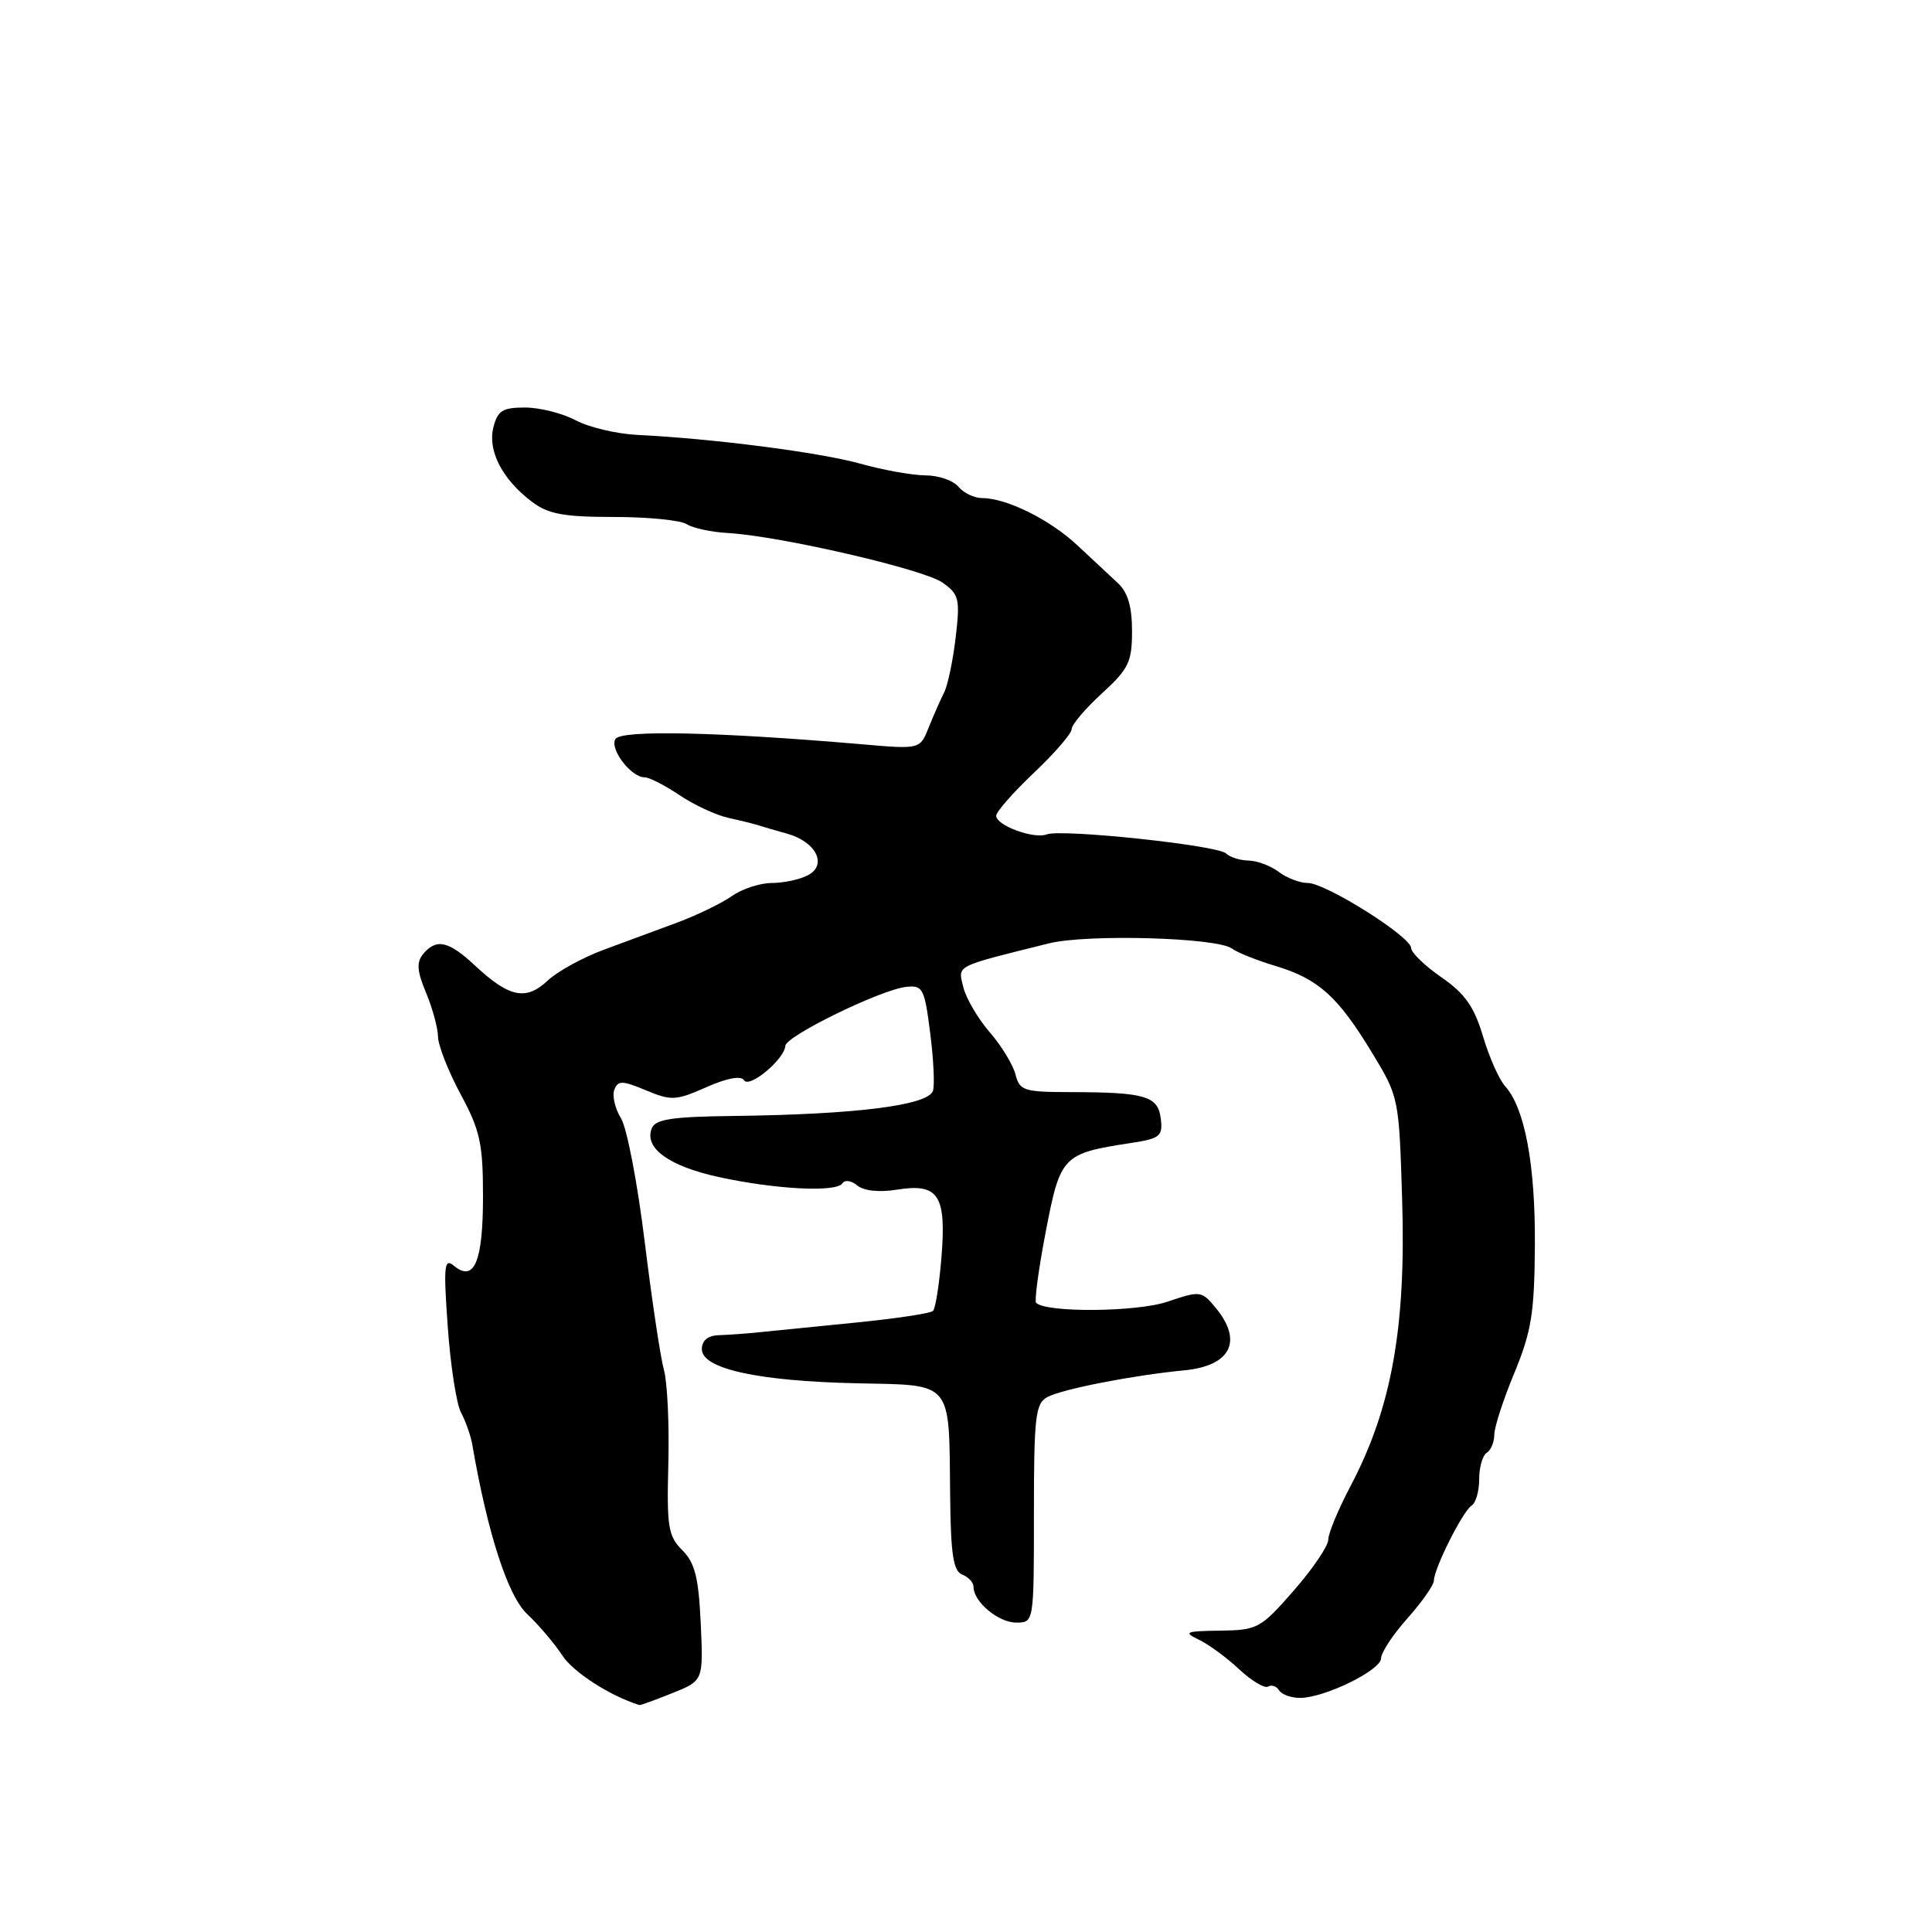 <?xml version="1.0" encoding="UTF-8" standalone="no"?>
<!DOCTYPE svg PUBLIC "-//W3C//DTD SVG 1.1//EN" "http://www.w3.org/Graphics/SVG/1.1/DTD/svg11.dtd" >
<svg xmlns="http://www.w3.org/2000/svg" xmlns:xlink="http://www.w3.org/1999/xlink" version="1.1" viewBox="0 0 256 256">
 <g >
 <path fill="currentColor"
d=" M 89.08 224.35 C 93.20 222.70 93.20 222.70 92.85 215.10 C 92.57 209.01 92.08 207.08 90.40 205.40 C 88.53 203.53 88.34 202.31 88.56 193.90 C 88.69 188.73 88.43 183.15 87.97 181.50 C 87.51 179.85 86.37 172.20 85.42 164.50 C 84.48 156.80 83.07 149.45 82.28 148.17 C 81.49 146.89 81.10 145.19 81.40 144.40 C 81.88 143.15 82.44 143.16 85.59 144.47 C 88.95 145.88 89.57 145.84 93.59 144.06 C 96.35 142.84 98.19 142.50 98.59 143.14 C 99.28 144.26 103.96 140.34 104.06 138.58 C 104.12 137.28 116.70 131.14 120.06 130.77 C 122.28 130.52 122.50 130.94 123.26 136.92 C 123.71 140.45 123.87 143.89 123.61 144.57 C 122.88 146.48 113.38 147.67 97.22 147.87 C 88.97 147.97 86.82 148.30 86.35 149.54 C 85.35 152.14 88.64 154.52 95.22 155.96 C 102.76 157.61 110.87 158.02 111.63 156.79 C 111.93 156.30 112.82 156.43 113.59 157.08 C 114.47 157.80 116.50 158.02 118.89 157.63 C 124.35 156.76 125.41 158.36 124.75 166.57 C 124.46 170.17 123.96 173.38 123.63 173.70 C 123.31 174.03 118.64 174.73 113.27 175.26 C 107.90 175.80 102.15 176.37 100.50 176.54 C 98.85 176.71 96.49 176.88 95.25 176.92 C 93.79 176.97 93.00 177.62 93.00 178.77 C 93.00 181.37 100.41 183.00 113.46 183.29 C 126.41 183.57 125.74 182.77 125.90 198.28 C 125.98 205.99 126.32 208.18 127.50 208.64 C 128.32 208.95 129.00 209.69 129.00 210.28 C 129.00 212.25 132.29 215.00 134.65 215.00 C 137.00 215.00 137.00 215.00 137.00 200.54 C 137.00 187.70 137.20 185.96 138.78 185.12 C 140.75 184.06 150.13 182.23 156.89 181.58 C 163.11 180.99 164.75 177.68 161.04 173.24 C 159.22 171.04 159.01 171.02 154.70 172.48 C 150.65 173.86 138.62 173.96 137.29 172.63 C 137.05 172.38 137.62 168.11 138.58 163.14 C 140.50 153.15 140.80 152.84 149.81 151.46 C 153.71 150.87 154.09 150.56 153.81 148.23 C 153.45 145.22 151.76 144.73 141.82 144.71 C 135.66 144.70 135.10 144.52 134.56 142.37 C 134.23 141.09 132.70 138.57 131.14 136.77 C 129.58 134.97 128.00 132.28 127.64 130.79 C 126.93 127.85 126.34 128.15 139.00 125.00 C 144.07 123.74 161.30 124.23 163.24 125.69 C 163.93 126.21 166.53 127.25 169.00 127.99 C 174.69 129.71 177.25 132.00 181.77 139.44 C 185.36 145.35 185.38 145.44 185.79 158.94 C 186.32 175.90 184.39 186.59 178.97 196.88 C 177.34 199.97 176.00 203.18 176.00 204.02 C 176.00 204.85 173.94 207.89 171.42 210.77 C 167.04 215.78 166.63 216.00 161.67 216.07 C 157.07 216.13 156.76 216.26 158.86 217.27 C 160.16 217.89 162.57 219.66 164.21 221.20 C 165.86 222.74 167.58 223.76 168.03 223.48 C 168.49 223.20 169.14 223.42 169.49 223.98 C 169.84 224.54 171.10 224.99 172.31 224.98 C 175.57 224.95 183.00 221.30 183.00 219.73 C 183.00 218.98 184.57 216.59 186.50 214.43 C 188.42 212.27 190.00 210.02 190.00 209.44 C 190.00 207.85 193.84 200.22 194.99 199.50 C 195.55 199.16 196.00 197.59 196.00 196.00 C 196.00 194.41 196.45 192.84 197.00 192.50 C 197.55 192.16 198.00 191.09 198.00 190.11 C 198.00 189.14 199.19 185.45 200.66 181.92 C 202.93 176.42 203.32 173.99 203.38 165.00 C 203.45 154.32 202.04 146.81 199.44 143.93 C 198.64 143.05 197.32 140.07 196.50 137.30 C 195.33 133.39 194.12 131.66 191.00 129.50 C 188.80 127.98 186.99 126.23 186.98 125.61 C 186.95 124.10 175.66 117.00 173.29 117.00 C 172.24 117.00 170.51 116.34 169.44 115.53 C 168.37 114.72 166.58 114.05 165.45 114.03 C 164.32 114.01 162.97 113.59 162.45 113.08 C 161.33 112.00 140.67 109.81 138.70 110.56 C 137.00 111.22 132.00 109.38 132.00 108.09 C 132.00 107.57 134.25 105.01 137.00 102.40 C 139.75 99.80 142.00 97.19 142.00 96.61 C 142.00 96.02 143.80 93.90 146.00 91.89 C 149.56 88.63 150.00 87.72 150.00 83.62 C 150.00 80.37 149.44 78.48 148.11 77.25 C 147.07 76.29 144.67 74.04 142.77 72.27 C 139.14 68.86 133.37 66.00 130.15 66.00 C 129.10 66.00 127.68 65.32 127.00 64.50 C 126.32 63.67 124.35 62.99 122.63 62.99 C 120.91 62.98 117.03 62.29 114.00 61.44 C 108.63 59.94 94.49 58.12 84.50 57.63 C 81.75 57.50 78.06 56.63 76.30 55.70 C 74.54 54.76 71.51 54.00 69.57 54.00 C 66.59 54.00 65.94 54.41 65.37 56.64 C 64.60 59.74 66.57 63.54 70.50 66.50 C 72.64 68.12 74.70 68.50 81.32 68.50 C 85.82 68.50 90.17 68.93 90.98 69.45 C 91.80 69.98 94.27 70.51 96.48 70.63 C 103.36 71.03 122.38 75.42 124.89 77.20 C 127.09 78.75 127.23 79.35 126.63 84.48 C 126.27 87.55 125.58 90.84 125.09 91.78 C 124.61 92.73 123.70 94.80 123.06 96.39 C 121.91 99.29 121.91 99.29 114.21 98.62 C 95.14 96.98 82.30 96.70 81.55 97.92 C 80.74 99.23 83.61 103.00 85.42 103.00 C 86.03 103.00 88.10 104.06 90.02 105.35 C 91.93 106.64 94.85 108.00 96.50 108.37 C 98.15 108.73 99.95 109.18 100.50 109.36 C 101.05 109.54 102.75 110.03 104.28 110.46 C 108.11 111.52 109.67 114.57 107.08 115.96 C 106.01 116.53 103.85 117.00 102.29 117.00 C 100.72 117.00 98.33 117.78 96.97 118.74 C 95.61 119.69 92.36 121.27 89.75 122.24 C 87.14 123.21 82.73 124.84 79.97 125.86 C 77.20 126.88 73.86 128.72 72.55 129.95 C 69.70 132.63 67.45 132.16 62.95 127.95 C 59.44 124.67 57.82 124.31 56.07 126.41 C 55.17 127.50 55.25 128.67 56.45 131.53 C 57.30 133.57 58.02 136.20 58.04 137.37 C 58.06 138.54 59.41 141.97 61.04 145.00 C 63.62 149.79 64.00 151.54 64.00 158.55 C 64.00 167.18 62.84 169.94 60.16 167.73 C 58.86 166.65 58.75 167.64 59.33 175.80 C 59.69 180.92 60.48 186.04 61.09 187.18 C 61.70 188.32 62.37 190.21 62.57 191.37 C 64.61 203.19 67.29 211.47 69.86 213.88 C 71.39 215.32 73.49 217.79 74.52 219.37 C 75.96 221.58 80.89 224.75 84.73 225.93 C 84.86 225.97 86.81 225.26 89.08 224.35 Z "/>
</g>
</svg>
